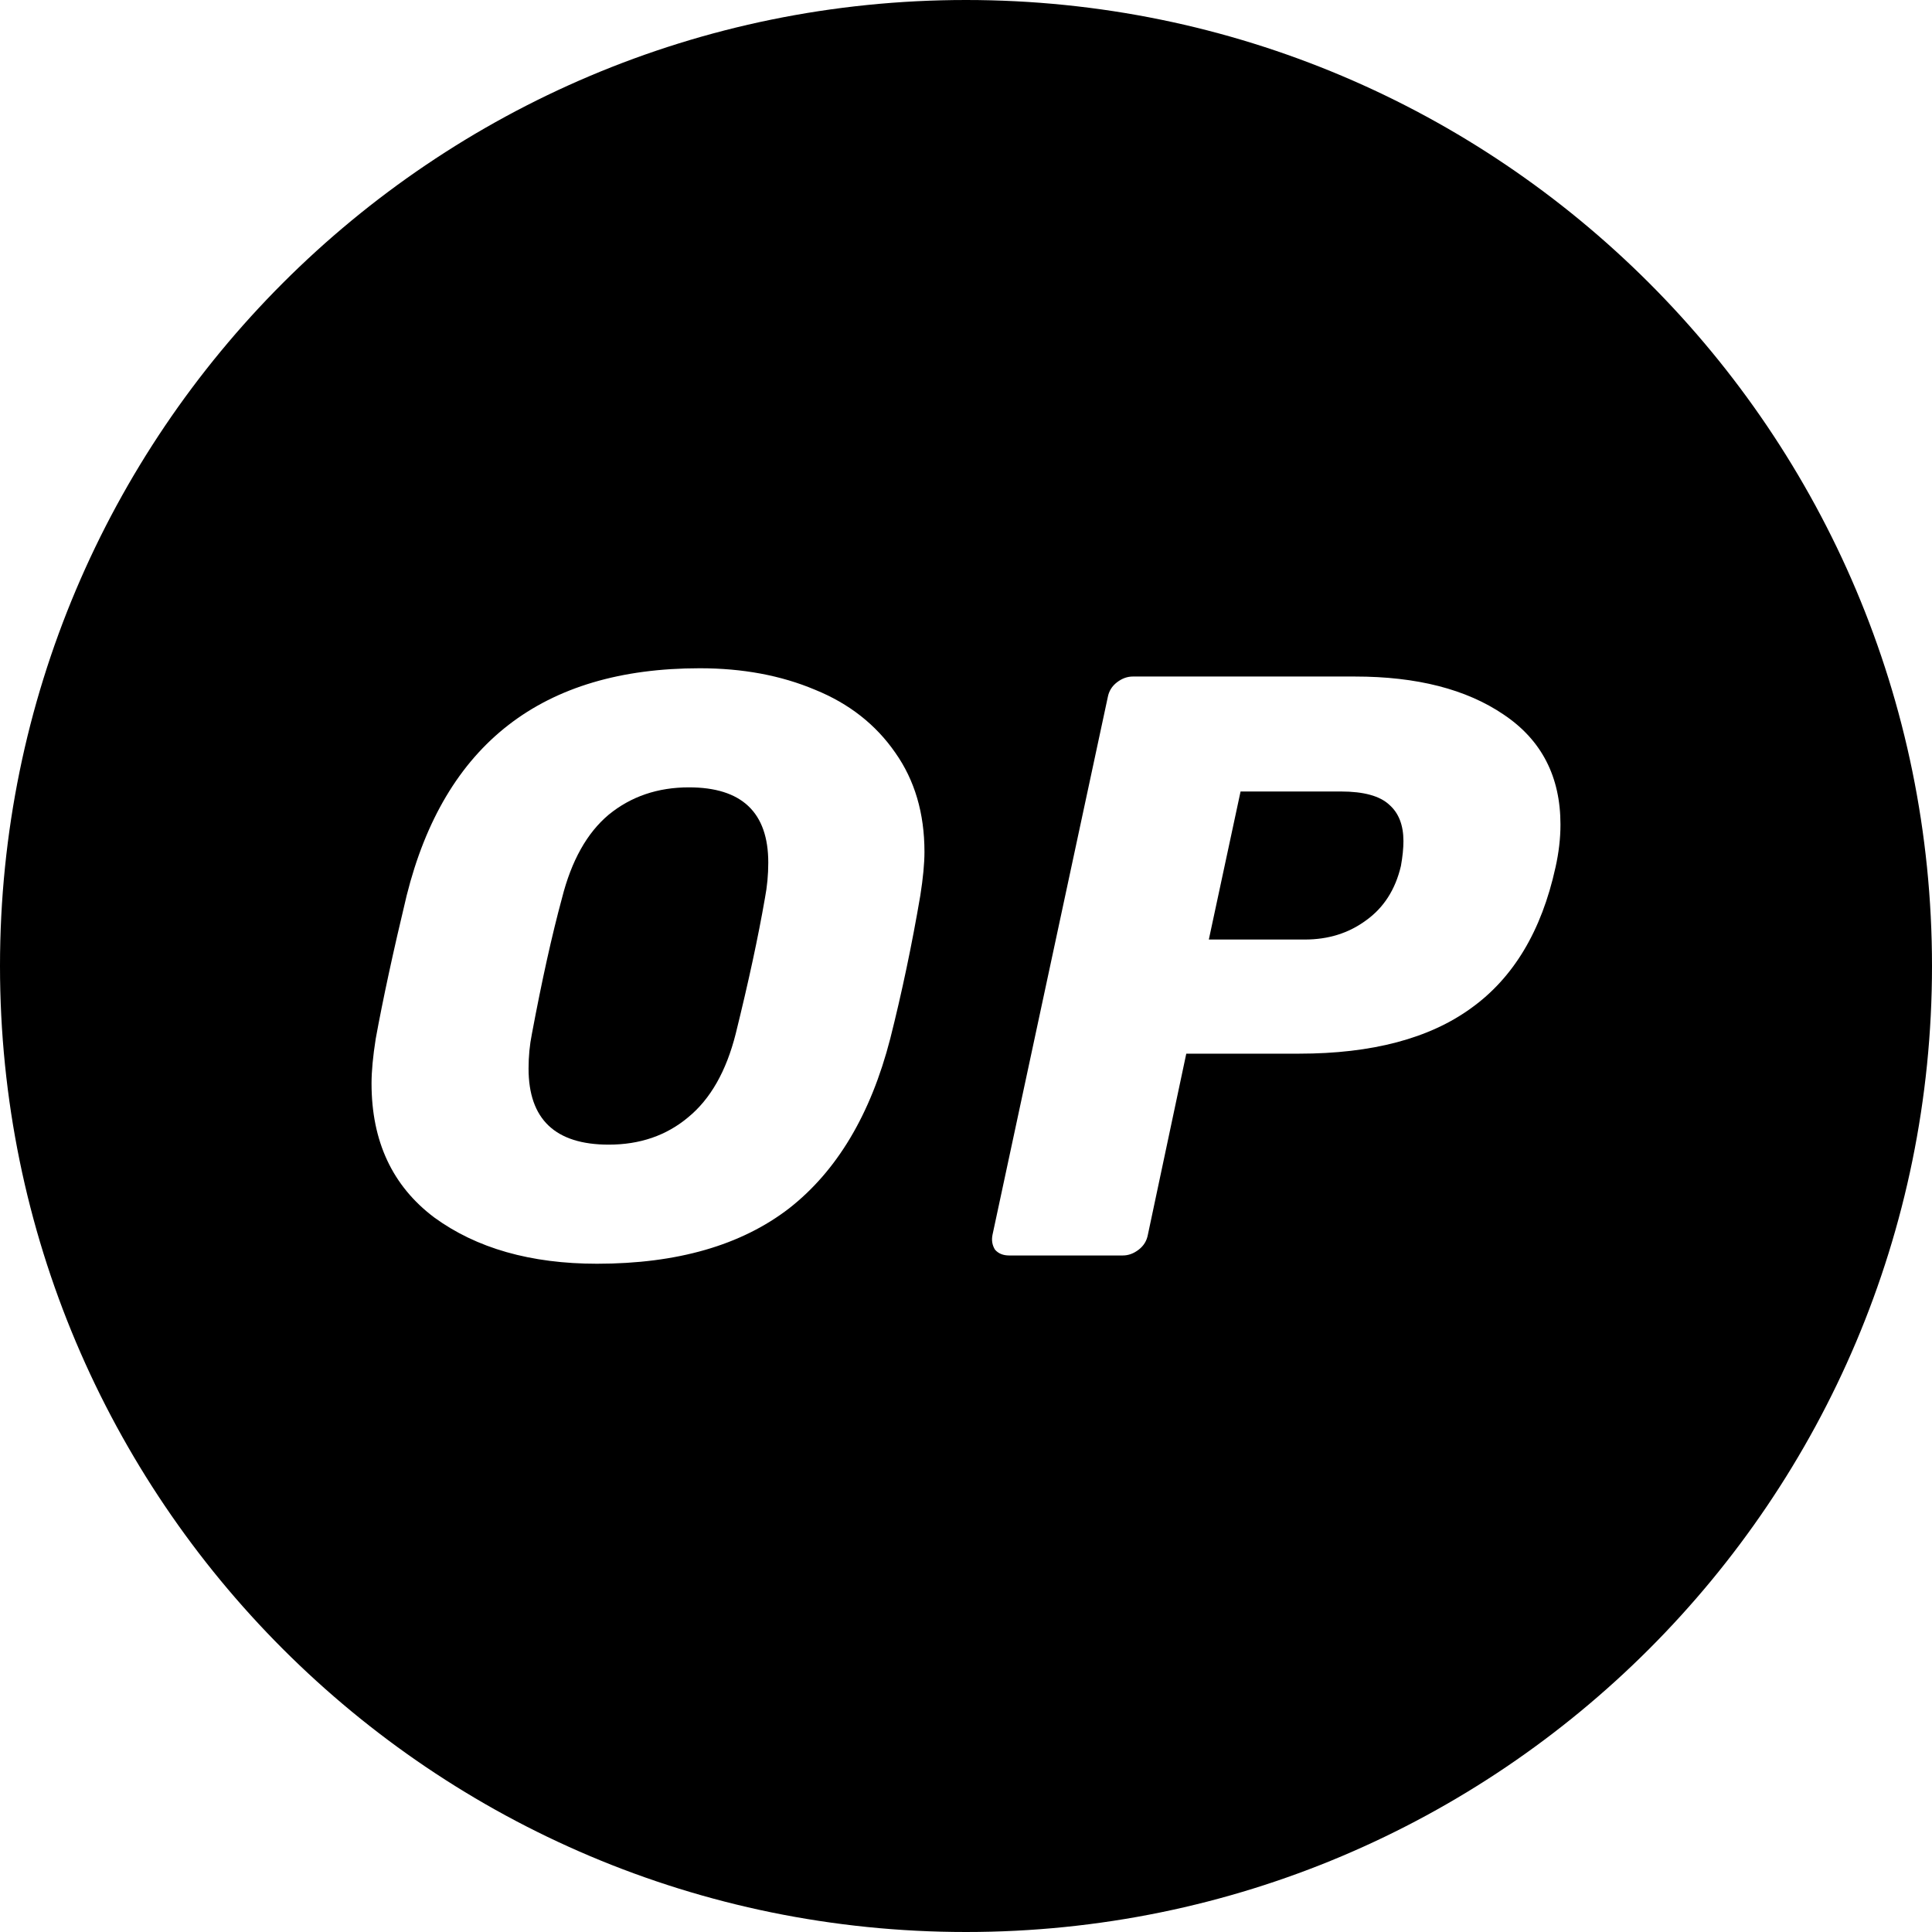 <?xml version="1.0" encoding="UTF-8"?><svg id="a" xmlns="http://www.w3.org/2000/svg" viewBox="0 0 1000 1000"><path d="m356.586,407.534c-16.141,0-29.974,4.71-41.502,14.127-11.24,9.417-19.311,23.83-24.21,43.236-5.188,19.121-10.377,42.523-15.563,70.206-1.153,5.707-1.729,11.7-1.729,17.978,0,26.256,13.835,39.384,41.502,39.384,16.139,0,29.829-4.71,41.069-14.127,11.528-9.417,19.742-23.83,24.64-43.235,6.631-26.827,11.675-50.229,15.133-70.206,1.153-5.993,1.731-12.129,1.731-18.408,0-25.97-13.692-38.956-41.071-38.956Z"/><path d="m719.067,416.524c-4.899-4.567-13.257-6.85-25.075-6.85h-51.877l-16.427,76.627h49.713c12.108,0,22.627-3.282,31.56-9.846,9.224-6.564,15.276-15.982,18.158-28.253.865-4.852,1.298-9.132,1.298-12.843,0-8.276-2.449-14.554-7.35-18.835Z"/><path d="m500,0C223.858,0,0,223.858,0,500s223.858,500,500,500,500-223.858,500-500S776.142,0,500,0Zm-23.662,463.613c-4.325,25.399-9.511,50.086-15.565,74.057-10.087,39.099-27.522,68.352-52.309,87.758-24.787,19.121-57.929,28.681-99.43,28.681-34.299,0-62.397-7.99-84.302-23.973-21.615-16.266-32.423-39.383-32.423-69.35,0-6.278.721-13.983,2.162-23.117,3.747-20.547,9.079-45.233,15.994-74.057,19.599-78.482,70.179-117.724,151.744-117.724,22.191,0,42.077,3.711,59.658,11.13,17.582,7.135,31.415,17.98,41.504,32.535,10.085,14.269,15.129,31.392,15.129,51.37,0,5.994-.719,13.556-2.16,22.689Zm328.76-14.555c-7.205,32.82-21.76,57.077-43.663,72.775-21.615,15.696-51.301,23.543-89.057,23.543h-58.363l-19.885,93.752c-.576,3.139-2.163,5.707-4.756,7.706-2.594,1.997-5.331,2.996-8.213,2.996h-58.794c-3.172,0-5.621-.999-7.35-2.996-1.441-2.284-1.874-4.852-1.298-7.706l59.659-278.255c.578-3.139,2.162-5.708,4.756-7.706,2.594-1.998,5.333-2.997,8.215-2.997h114.992c31.992,0,57.643,6.565,76.954,19.693,19.599,13.127,29.398,32.106,29.398,56.934,0,7.135-.865,14.555-2.594,22.261Z"/></svg>